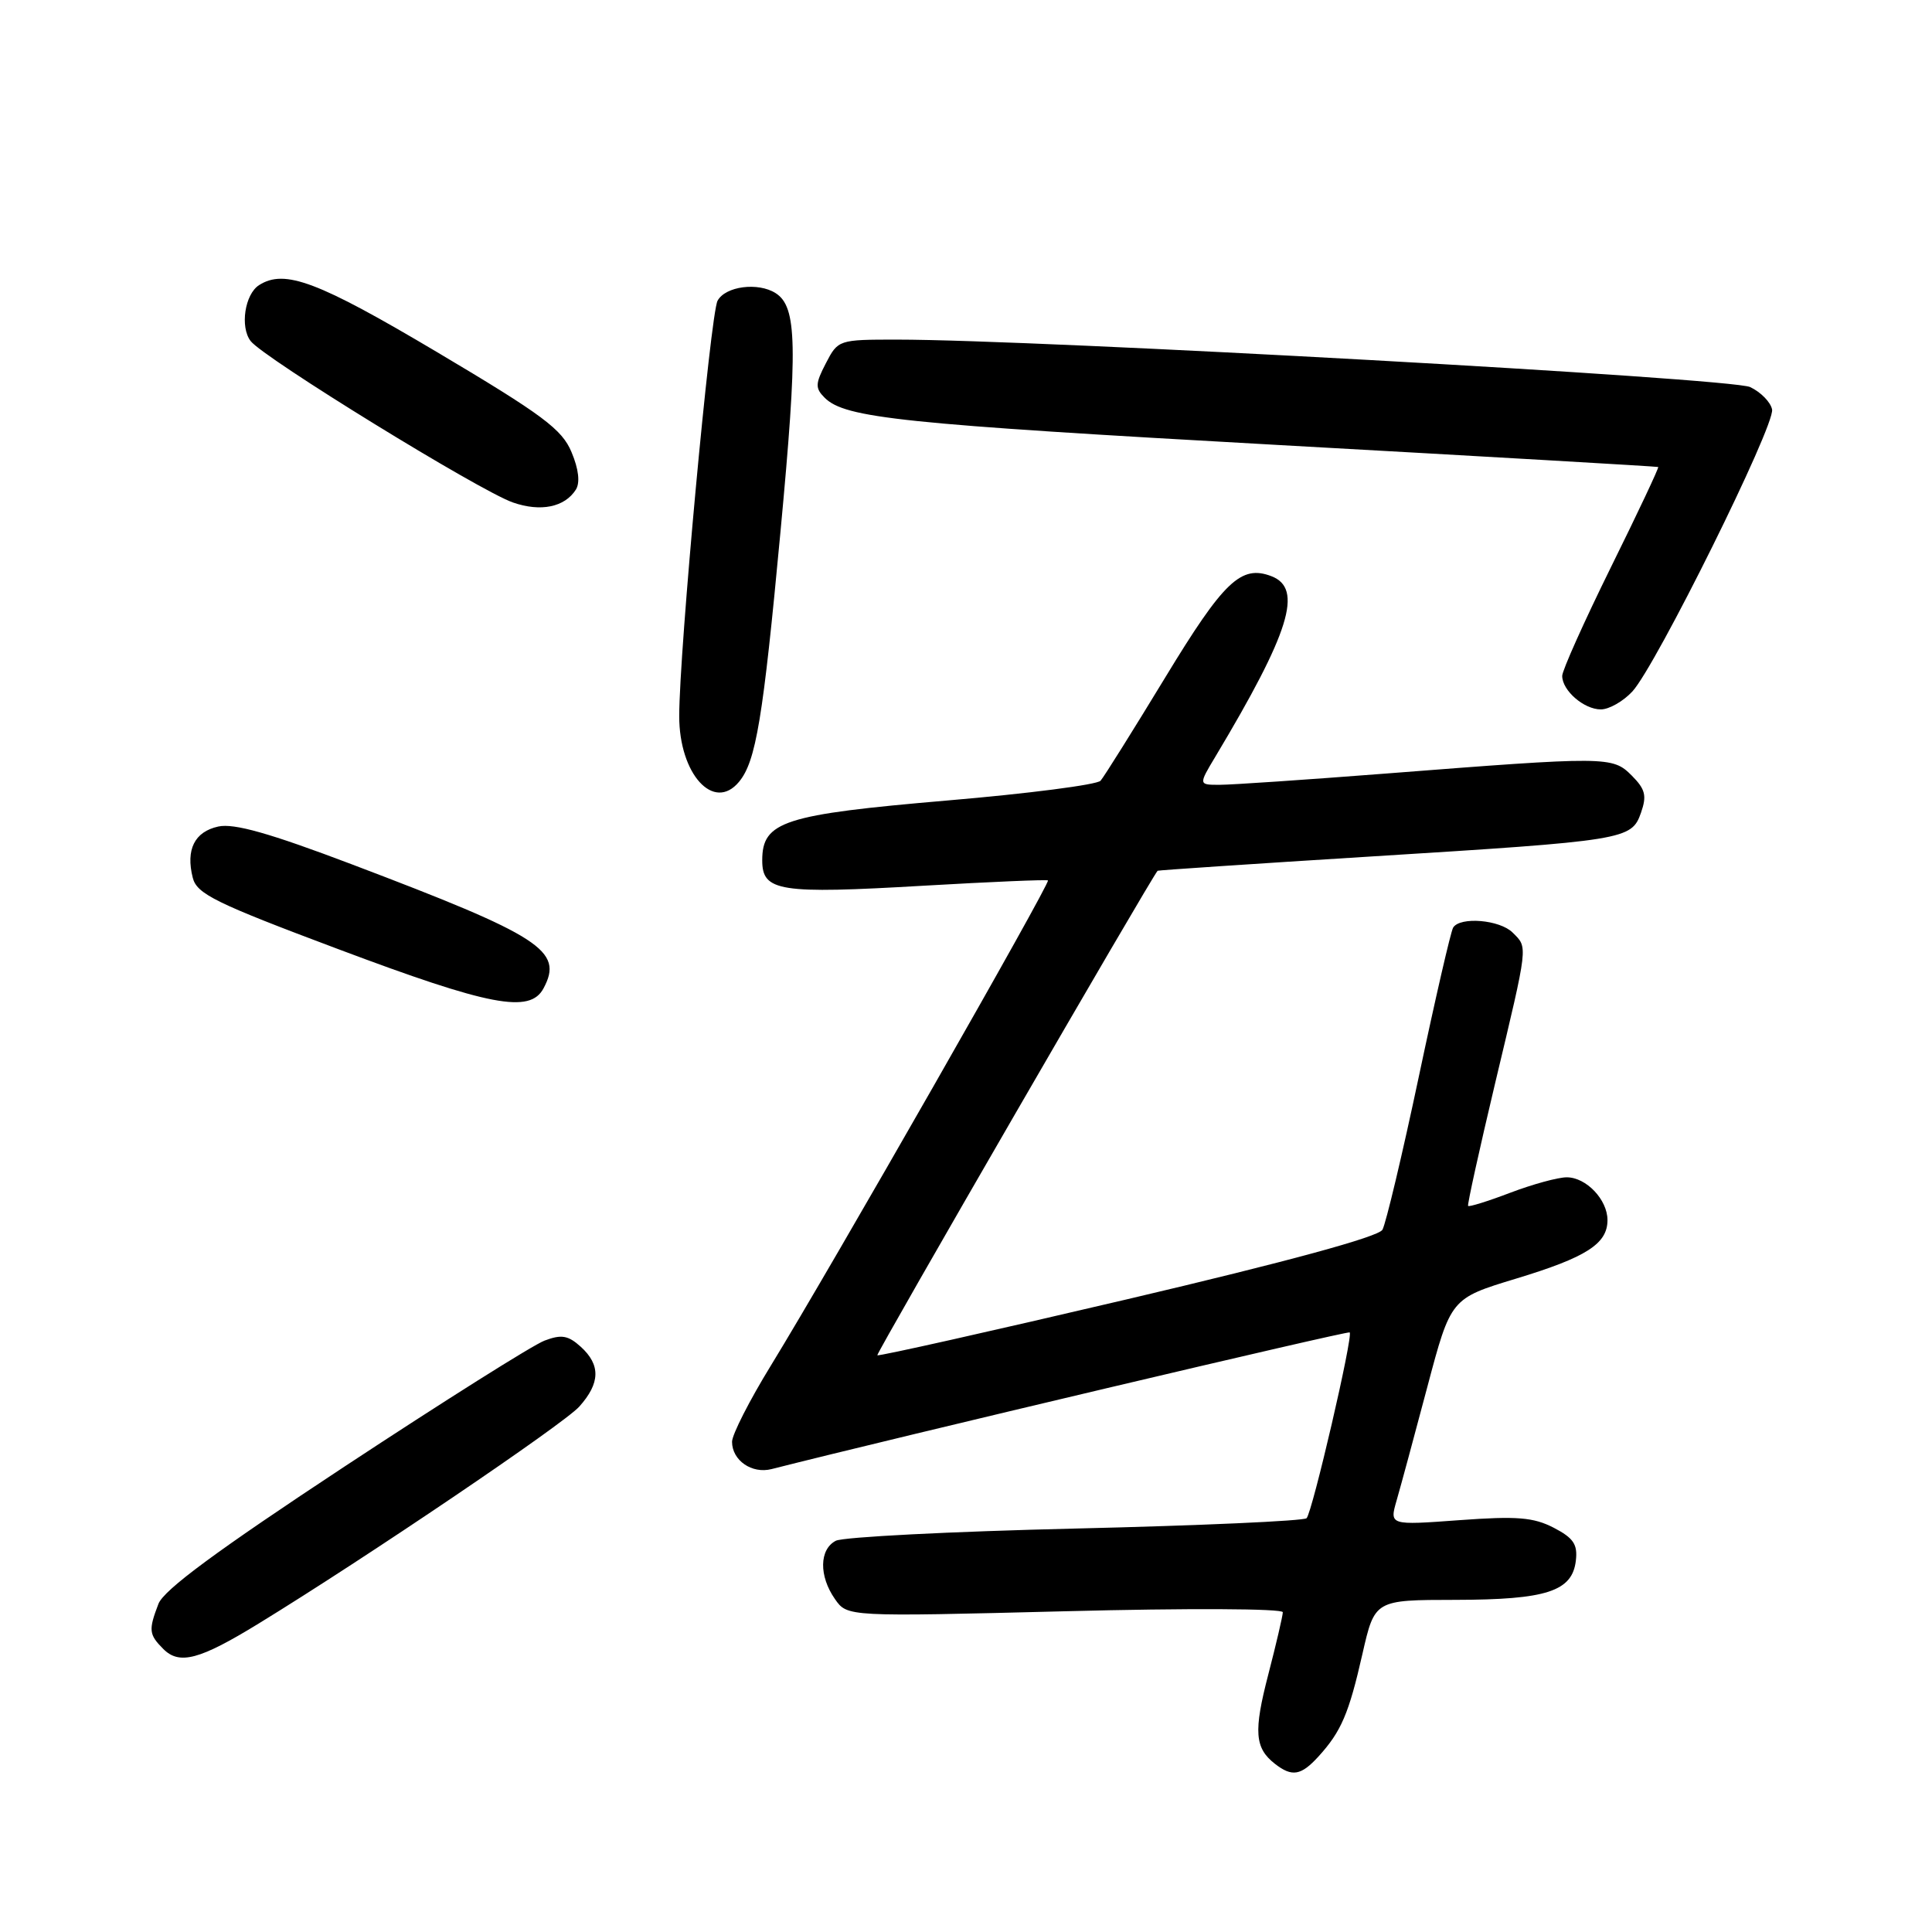 <?xml version="1.0" encoding="UTF-8" standalone="no"?>
<!DOCTYPE svg PUBLIC "-//W3C//DTD SVG 1.1//EN" "http://www.w3.org/Graphics/SVG/1.1/DTD/svg11.dtd" >
<svg xmlns="http://www.w3.org/2000/svg" xmlns:xlink="http://www.w3.org/1999/xlink" version="1.1" viewBox="0 0 256 256">
 <g >
 <path fill="currentColor"
d=" M 174.70 232.75 C 177.72 229.43 178.73 227.08 180.53 219.15 C 182.16 212.00 182.16 212.00 192.83 211.99 C 204.94 211.97 208.34 210.86 208.81 206.78 C 209.06 204.63 208.49 203.79 205.87 202.43 C 203.19 201.05 201.02 200.87 193.37 201.43 C 184.11 202.11 184.11 202.11 185.06 198.81 C 185.59 196.99 187.42 190.22 189.13 183.77 C 192.24 172.05 192.24 172.05 200.87 169.43 C 210.21 166.60 213.00 164.81 213.00 161.67 C 213.00 158.96 210.18 156.00 207.60 156.00 C 206.44 156.00 203.08 156.92 200.13 158.04 C 197.17 159.17 194.65 159.95 194.53 159.79 C 194.41 159.63 196.03 152.30 198.12 143.50 C 202.55 124.92 202.47 125.61 200.43 123.57 C 198.73 121.87 193.47 121.43 192.55 122.91 C 192.24 123.41 190.19 132.30 188.00 142.66 C 185.81 153.02 183.63 162.15 183.18 162.95 C 182.64 163.89 170.55 167.18 149.44 172.14 C 131.34 176.39 116.40 179.74 116.25 179.58 C 116.05 179.38 152.51 116.35 153.39 115.38 C 153.45 115.31 166.10 114.46 181.50 113.50 C 215.45 111.39 216.18 111.27 217.44 107.69 C 218.23 105.43 218.02 104.58 216.21 102.76 C 213.66 100.21 213.02 100.21 183.50 102.51 C 173.05 103.32 163.22 103.99 161.65 103.99 C 158.80 104.00 158.80 104.00 161.05 100.25 C 170.92 83.76 172.71 77.98 168.47 76.35 C 164.45 74.81 162.16 76.99 154.41 89.75 C 150.15 96.76 146.29 102.93 145.83 103.45 C 145.37 103.98 136.23 105.16 125.52 106.07 C 103.83 107.93 101.00 108.84 101.00 114.00 C 101.00 118.13 103.22 118.48 122.41 117.36 C 131.26 116.85 138.66 116.53 138.86 116.66 C 139.26 116.91 110.15 167.89 102.16 180.92 C 99.32 185.54 97.00 190.10 97.00 191.04 C 97.00 193.51 99.63 195.33 102.24 194.66 C 118.94 190.42 178.59 176.32 178.84 176.55 C 179.33 176.98 173.90 200.35 173.13 201.17 C 172.78 201.53 159.00 202.15 142.50 202.54 C 126.00 202.93 111.71 203.66 110.75 204.16 C 108.55 205.30 108.50 208.84 110.64 211.89 C 112.27 214.23 112.27 214.23 141.14 213.50 C 157.37 213.08 169.99 213.14 169.98 213.63 C 169.97 214.11 169.11 217.81 168.06 221.86 C 166.09 229.44 166.25 231.62 168.94 233.72 C 171.20 235.48 172.39 235.28 174.70 232.75 Z  M 34.27 215.13 C 48.52 206.40 74.66 188.71 76.75 186.39 C 79.54 183.28 79.61 180.86 76.95 178.45 C 75.28 176.94 74.39 176.79 72.15 177.64 C 70.63 178.21 58.73 185.71 45.69 194.30 C 28.76 205.46 21.69 210.67 20.99 212.53 C 19.66 216.01 19.73 216.58 21.64 218.50 C 23.78 220.64 26.44 219.93 34.27 215.13 Z  M 72.02 130.96 C 74.70 125.96 71.76 124.06 46.57 114.51 C 35.72 110.40 31.00 109.06 28.92 109.52 C 25.78 110.21 24.60 112.57 25.54 116.30 C 26.08 118.45 28.51 119.65 44.83 125.77 C 64.93 133.32 70.22 134.33 72.02 130.96 Z  M 97.92 103.60 C 100.17 100.89 101.10 95.28 103.41 70.54 C 105.73 45.75 105.62 40.65 102.77 38.84 C 100.44 37.36 96.11 37.93 95.08 39.85 C 94.13 41.63 90.00 86.33 90.00 94.89 C 90.00 102.58 94.58 107.62 97.92 103.60 Z  M 216.30 91.62 C 219.42 88.24 235.22 56.37 234.81 54.26 C 234.63 53.30 233.32 51.96 231.91 51.29 C 229.46 50.11 137.52 45.00 118.84 45.00 C 111.13 45.00 111.04 45.03 109.44 48.12 C 108.02 50.85 108.00 51.43 109.27 52.70 C 111.97 55.40 119.41 56.18 169.50 58.97 C 197.00 60.50 219.60 61.81 219.72 61.88 C 219.85 61.94 217.04 67.91 213.47 75.13 C 209.91 82.35 207.00 88.84 207.00 89.56 C 207.00 91.50 209.88 94.00 212.12 94.00 C 213.21 94.00 215.09 92.93 216.30 91.62 Z  M 76.31 64.87 C 76.88 63.96 76.68 62.16 75.73 59.91 C 74.47 56.88 71.92 54.98 57.95 46.68 C 42.10 37.27 37.72 35.62 34.33 37.78 C 32.44 38.98 31.78 43.33 33.21 45.19 C 34.91 47.42 63.51 65.02 67.96 66.58 C 71.64 67.86 74.83 67.21 76.31 64.87 Z "/>
</g>
</svg>